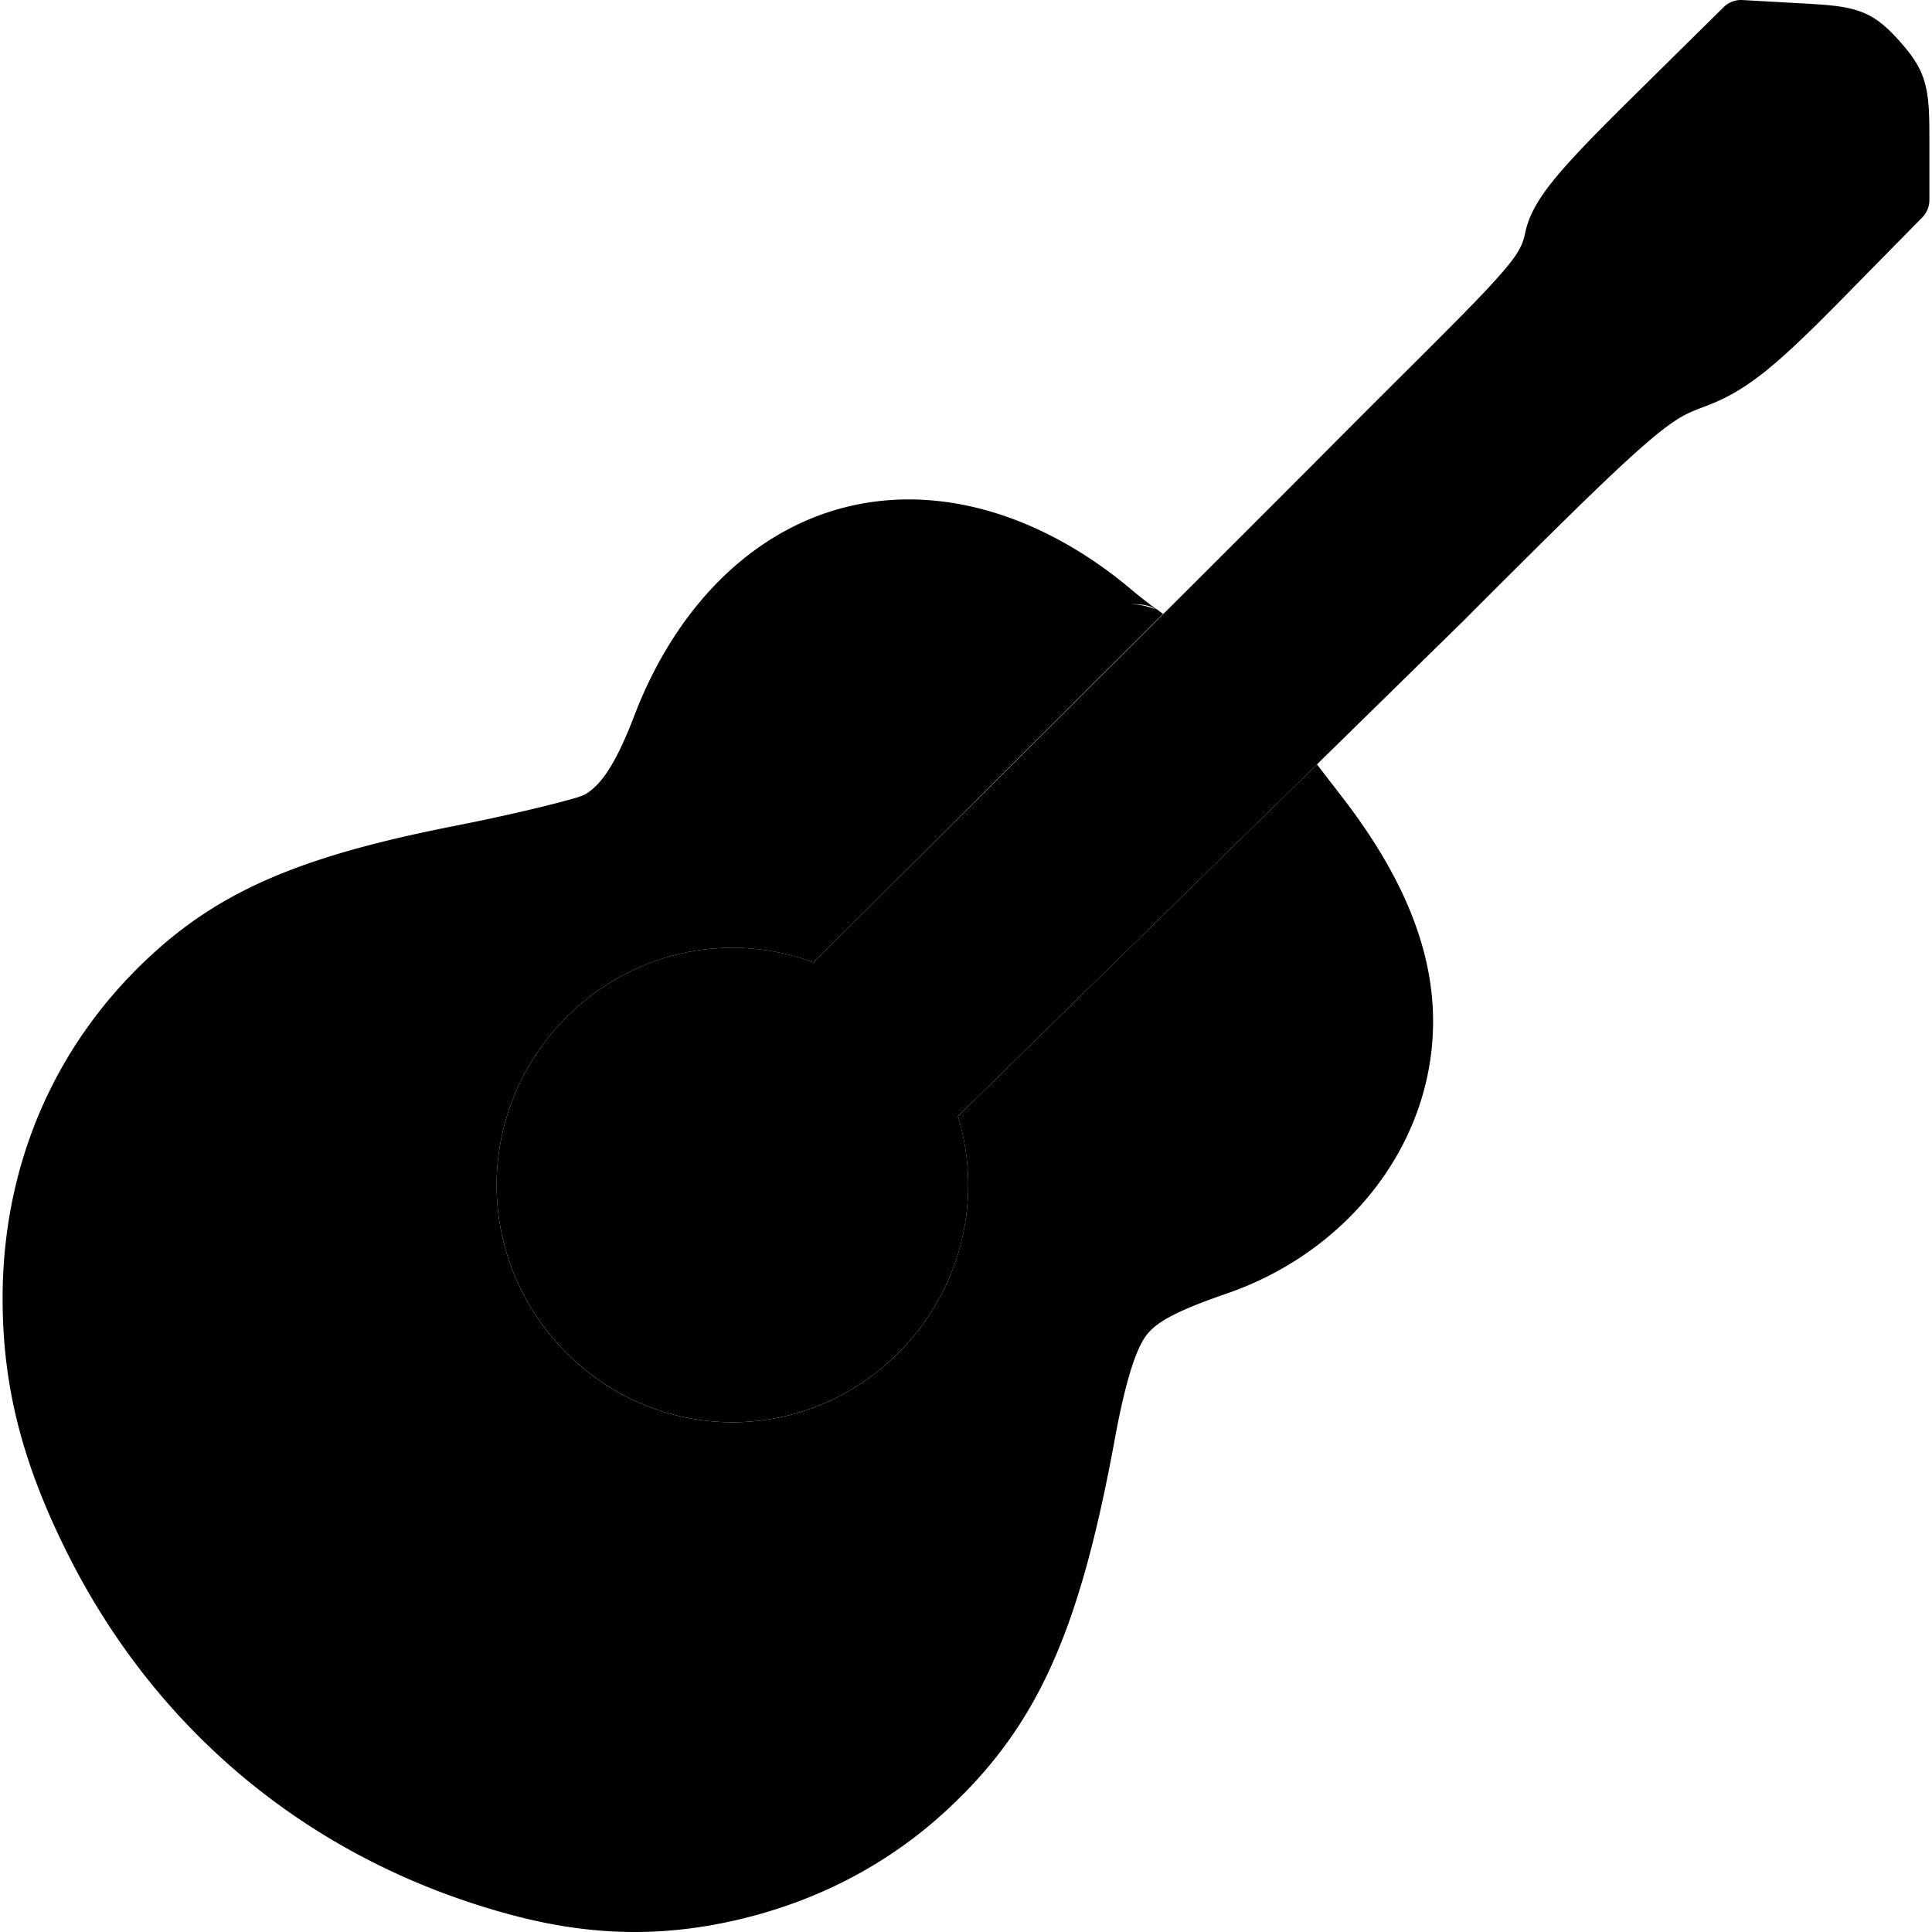 <?xml version="1.0" encoding="UTF-8" standalone="no"?>

<svg
   width="200"
   height="200"
   version="1.1"
   id="svg"
   viewbox="0 0 200 200"
   xmlns="http://www.w3.org/2000/svg"
   xmlns:svg="http://www.w3.org/2000/svg">
  <defs
     id="defs1" />
  <g
     id="main">
    <path
       id="body"
       style="fill:currentColor;stroke-linejoin:round;-inkscape-stroke:none"
       d="m 95,51.715 c -2.526,-0.084 -5.041,0.176 -7.496,0.795 -9.822,2.478 -17.616,10.524 -21.834,21.562 -2.177,5.698 -3.756,7.399 -5.174,8.207 -0.19,0.076 -0.482,0.193 -0.824,0.295 -0.776,0.23 -1.9,0.531 -3.209,0.855 -2.618,0.65 -6.009,1.403 -9.418,2.074 C 32.078,88.451 23.606,91.801 16.305,98.293 5.92,107.527 0.301,120.216 0.27,134.293 c -0.022,9.207 2.053,17.209 6.723,26.537 9.421,18.819 25.718,32.041 46.123,37.445 8.081,2.141 15.472,2.293 23.357,0.434 8.242,-1.943 15.562,-5.772 21.617,-11.402 9.371,-8.713 13.682,-18.537 17.312,-38.324 1.232,-6.712 2.368,-9.621 3.326,-10.828 0.958,-1.207 2.746,-2.349 8.26,-4.246 12.461,-4.287 21.387,-15.406 21.365,-28.234 -0.015,-7.959 -3.591,-15.616 -9.389,-23.131 l -2.635,-3.416 -37.166,36.424 c 0.691,2.261 1.066,4.654 1.066,7.127 0,13.435 -10.982,24.553 -24.408,24.553 -13.427,0 -24.41,-11.118 -24.41,-24.553 0,-13.435 10.984,-24.561 24.41,-24.561 2.945,0 5.771,0.537 8.391,1.514 5.428,-5.4 22.131,-22.061 36.189,-36.086 a 7.693,7.693 0 0 0 -0.459,-0.307 c 0.054,0.03 0.186,0.094 0.194,0.098 0.026,0.015 -0.216,-0.136 -0.523,-0.355 -0.615,-0.438 -1.564,-1.168 -2.506,-1.961 -6.814,-5.733 -14.531,-9.052 -22.107,-9.305 z m 21.81,10.811 c 2.245,0 2.548,0.395 2.842,0.562 a 7.693,7.693 0 0 0 -2.842,-0.562 z"
       class="icon-primary" />
    <path
       id="neck"
       style="fill:currentColor;stroke-linejoin:round;-inkscape-stroke:none"
       d="m 180.378,0.004 a 2.564,2.564 0 0 0 -1.945,0.733 l -9.653,9.533 c -3.888,3.836 -6.353,6.399 -8.003,8.441 -1.65,2.042 -2.548,3.721 -2.893,5.407 -0.31,1.513 -0.864,2.507 -3.868,5.737 -3.004,3.23 -8.246,8.316 -17.141,17.263 -10.394,10.455 -44.763,44.653 -52.662,52.511 -2.619,-0.977 -5.447,-1.512 -8.391,-1.512 -13.427,0 -24.409,11.124 -24.409,24.559 0,13.435 10.982,24.553 24.409,24.553 13.427,0 24.409,-11.118 24.409,-24.553 0,-2.473 -0.375,-4.866 -1.066,-7.127 L 151.805,63.964 a 2.564,2.564 0 0 0 0.015,-0.023 c 9.296,-9.31 14.566,-14.502 17.928,-17.468 3.362,-2.966 4.563,-3.593 6.51,-4.307 4.294,-1.574 7.131,-3.798 14.227,-11.01 l 8.504,-8.646 a 2.564,2.564 0 0 0 0.741,-1.801 V 14.699 c 0,-2.754 -0.015,-4.492 -0.485,-6.172 -0.468,-1.68 -1.439,-2.965 -2.604,-4.269 -1.175,-1.315 -2.359,-2.449 -4.028,-3.053 -1.669,-0.604 -3.4,-0.703 -6.2,-0.861 z"
       class="icon-secondary" />
  </g>
</svg>
